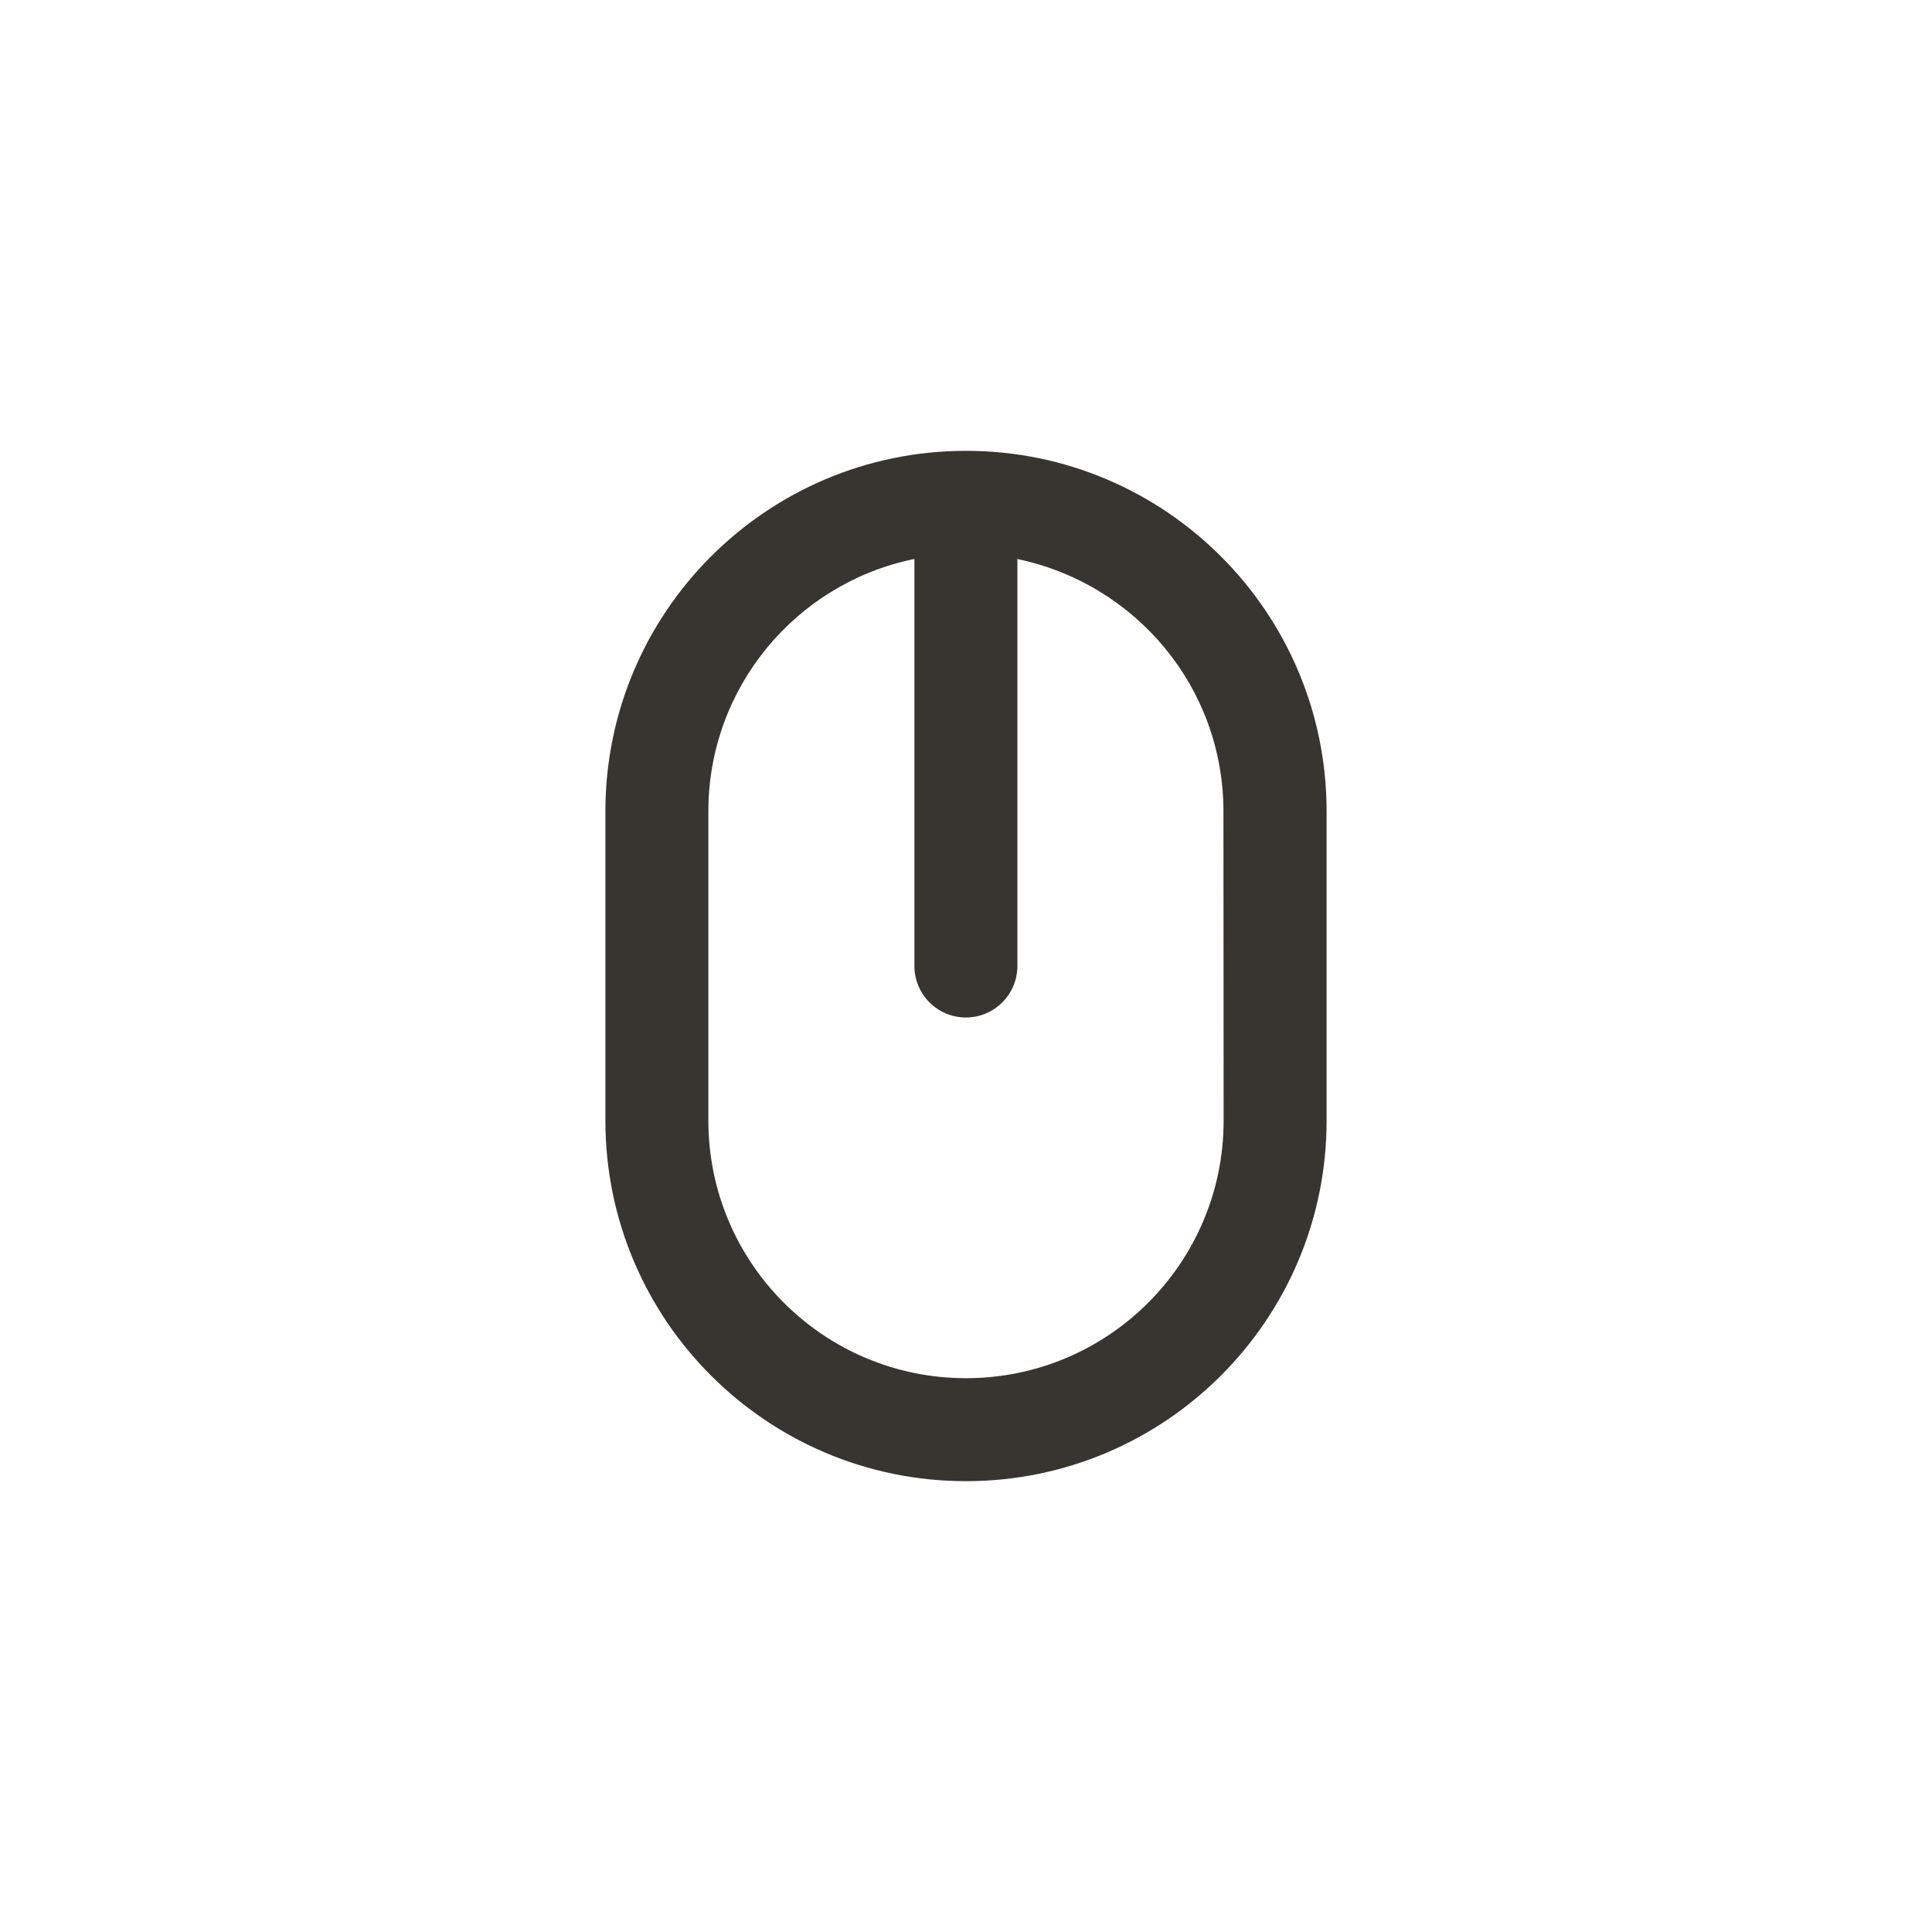 <!-- Generated by IcoMoon.io -->
<svg version="1.1" xmlns="http://www.w3.org/2000/svg" width="40" height="40" viewBox="0 0 40 40">
<title>ul-mouse-alt-2</title>
<path fill="#37352f" d="M20 9.334c-4.124 0-7.466 3.343-7.466 7.466v0 6.4c0 4.124 3.343 7.466 7.466 7.466s7.466-3.343 7.466-7.466v0-6.4c0-4.124-3.343-7.466-7.466-7.466v0zM25.334 23.2c0 2.946-2.388 5.334-5.334 5.334s-5.334-2.388-5.334-5.334v0-6.4c0 0 0-0.001 0-0.001 0-2.568 1.815-4.712 4.232-5.219l0.034-0.006v8.426c0 0.589 0.478 1.066 1.066 1.066s1.066-0.478 1.066-1.066v0-8.426c2.452 0.514 4.266 2.658 4.266 5.226 0 0 0 0.001 0 0.001v0z"></path>
</svg>
